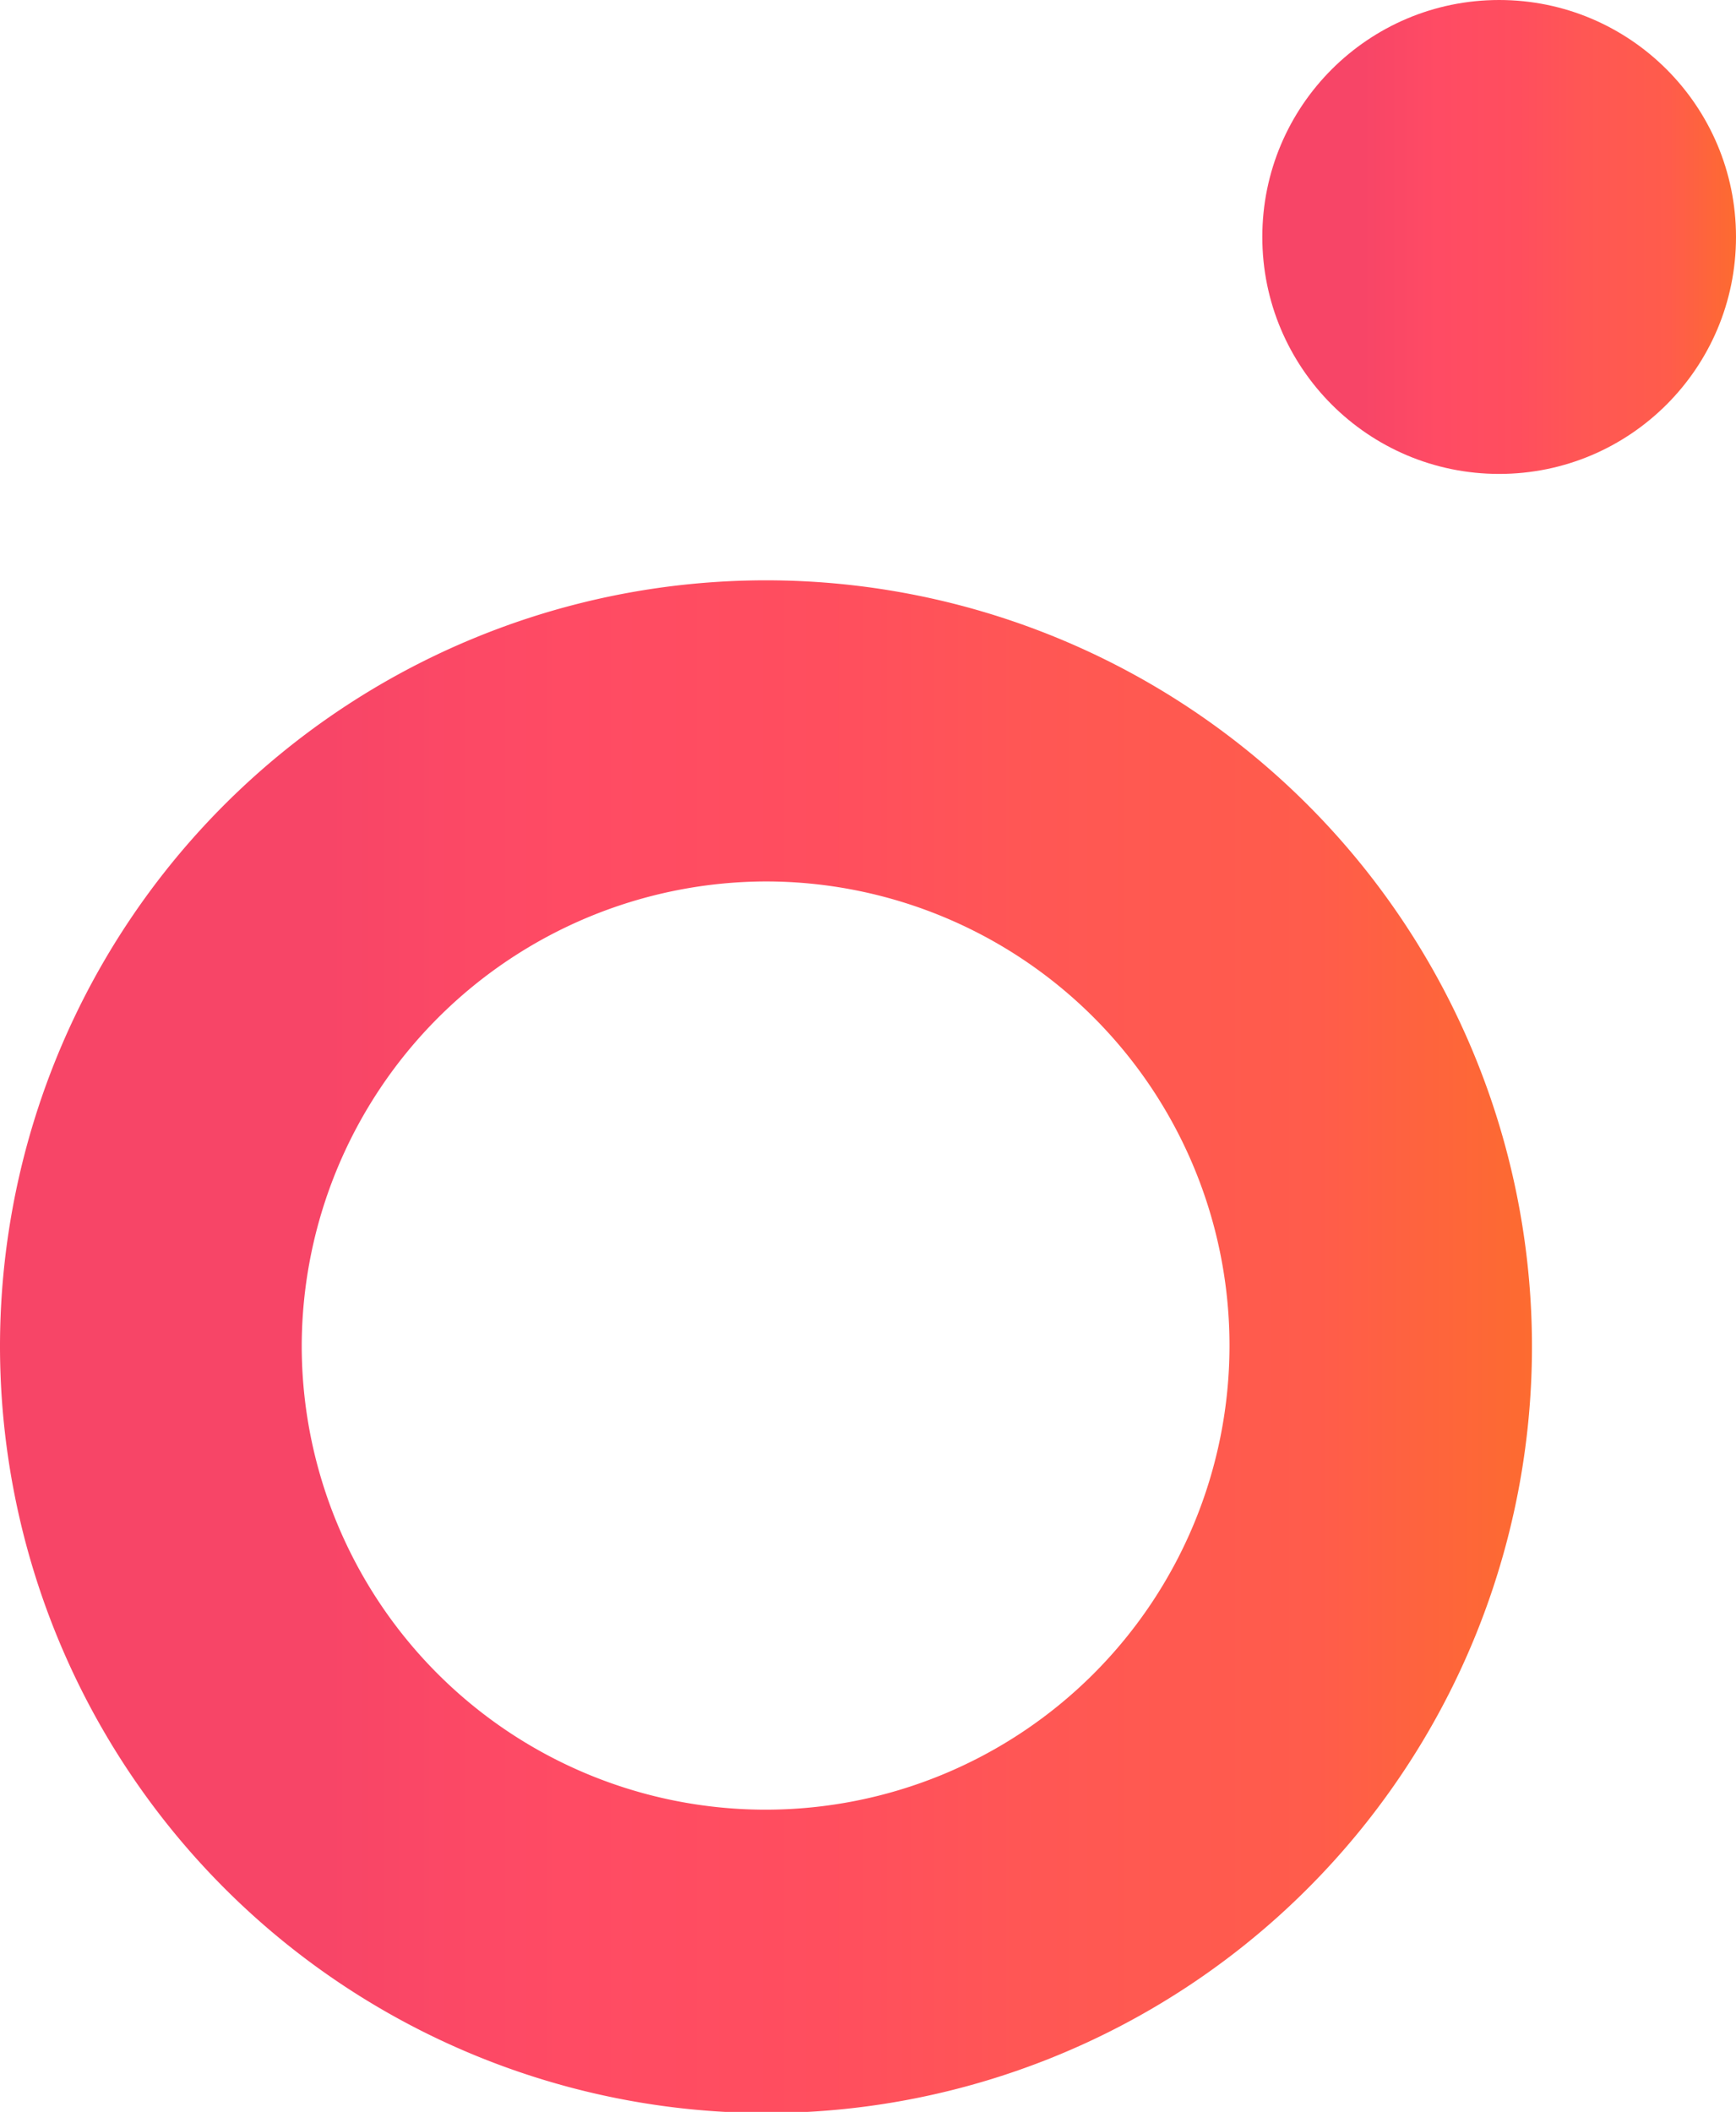 <svg xmlns="http://www.w3.org/2000/svg" xmlns:xlink="http://www.w3.org/1999/xlink" viewBox="0 0 46.03 55.97"><defs><style>.cls-1{fill:url(#Degradado_sin_nombre_270);}.cls-2{fill:url(#Degradado_sin_nombre_270-2);}</style><linearGradient id="Degradado_sin_nombre_270" y1="35.66" x2="40.62" y2="35.66" gradientUnits="userSpaceOnUse"><stop offset="0.21" stop-color="#f74567"/><stop offset="0.37" stop-color="#ff4b64"/><stop offset="0.54" stop-color="#ff4e5e"/><stop offset="0.68" stop-color="#ff5754"/><stop offset="0.86" stop-color="#ff5c4b"/><stop offset="1" stop-color="#fd6b30"/></linearGradient><linearGradient id="Degradado_sin_nombre_270-2" x1="33.47" y1="6.28" x2="46.03" y2="6.28" xlink:href="#Degradado_sin_nombre_270"/></defs><g id="Layer_2" data-name="Layer 2"><g id="Fondos"><path class="cls-1" d="M0,35.66A20.31,20.31,0,1,1,20.31,56,20.33,20.33,0,0,1,0,35.66Zm8,0a12.3,12.3,0,1,0,12.3-12.3A12.34,12.34,0,0,0,8,35.66Z"/><circle class="cls-2" cx="39.75" cy="6.28" r="6.28"/></g></g></svg>